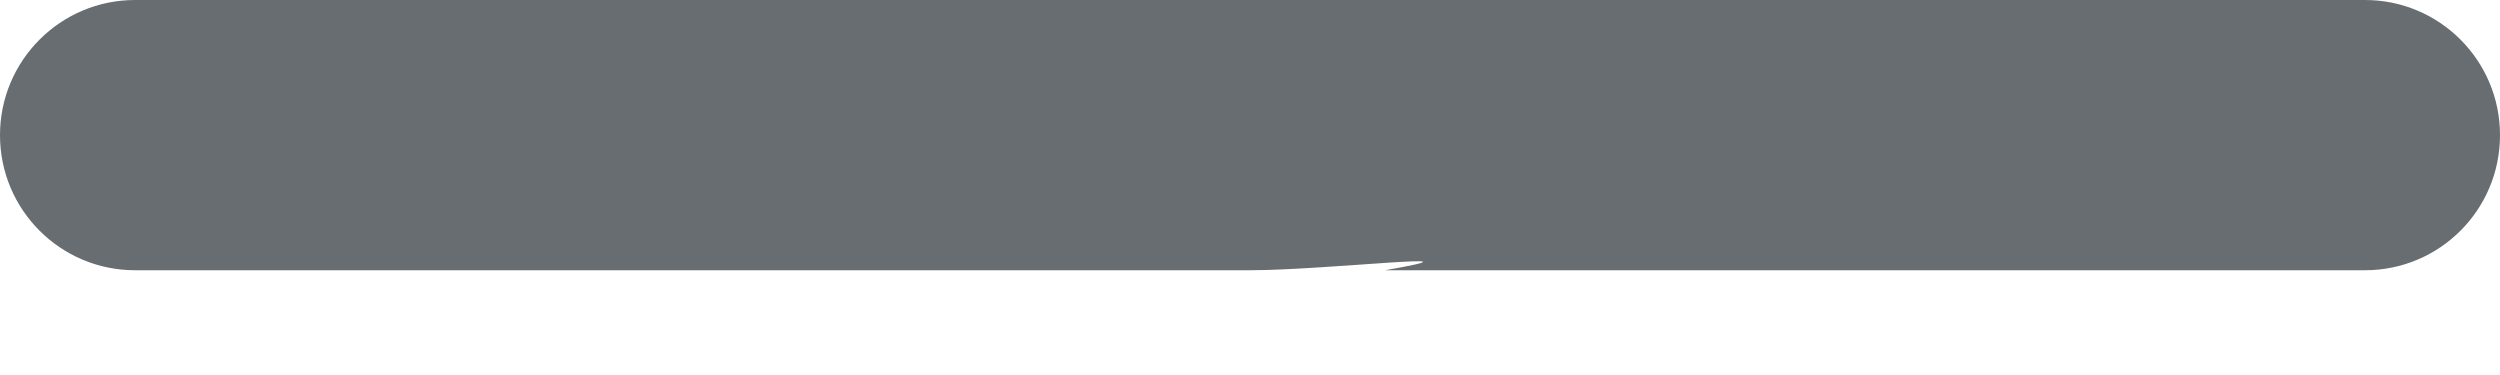 <svg width="20" height="3" viewBox="0 0 20 3" fill="none" xmlns="http://www.w3.org/2000/svg">
<path d="M10 0C9.402 0 9.605 0.081 10.023 2.43745e-09L1.081 4.76837e-06C0.484 4.76837e-06 0 0.484 0 1.081C0 1.679 0.484 2.162 1.081 2.162H8.919C9.5 2.162 9.402 2.162 10 2.162C10.598 2.162 12 2 11.081 2.162H18.919C19.517 2.162 20 1.679 20 1.081C20 0.484 19.517 4.76837e-06 18.919 4.76837e-06H11.081C11.081 4.76837e-06 10.598 0 10 0Z" fill="#676D70"/>
</svg>
